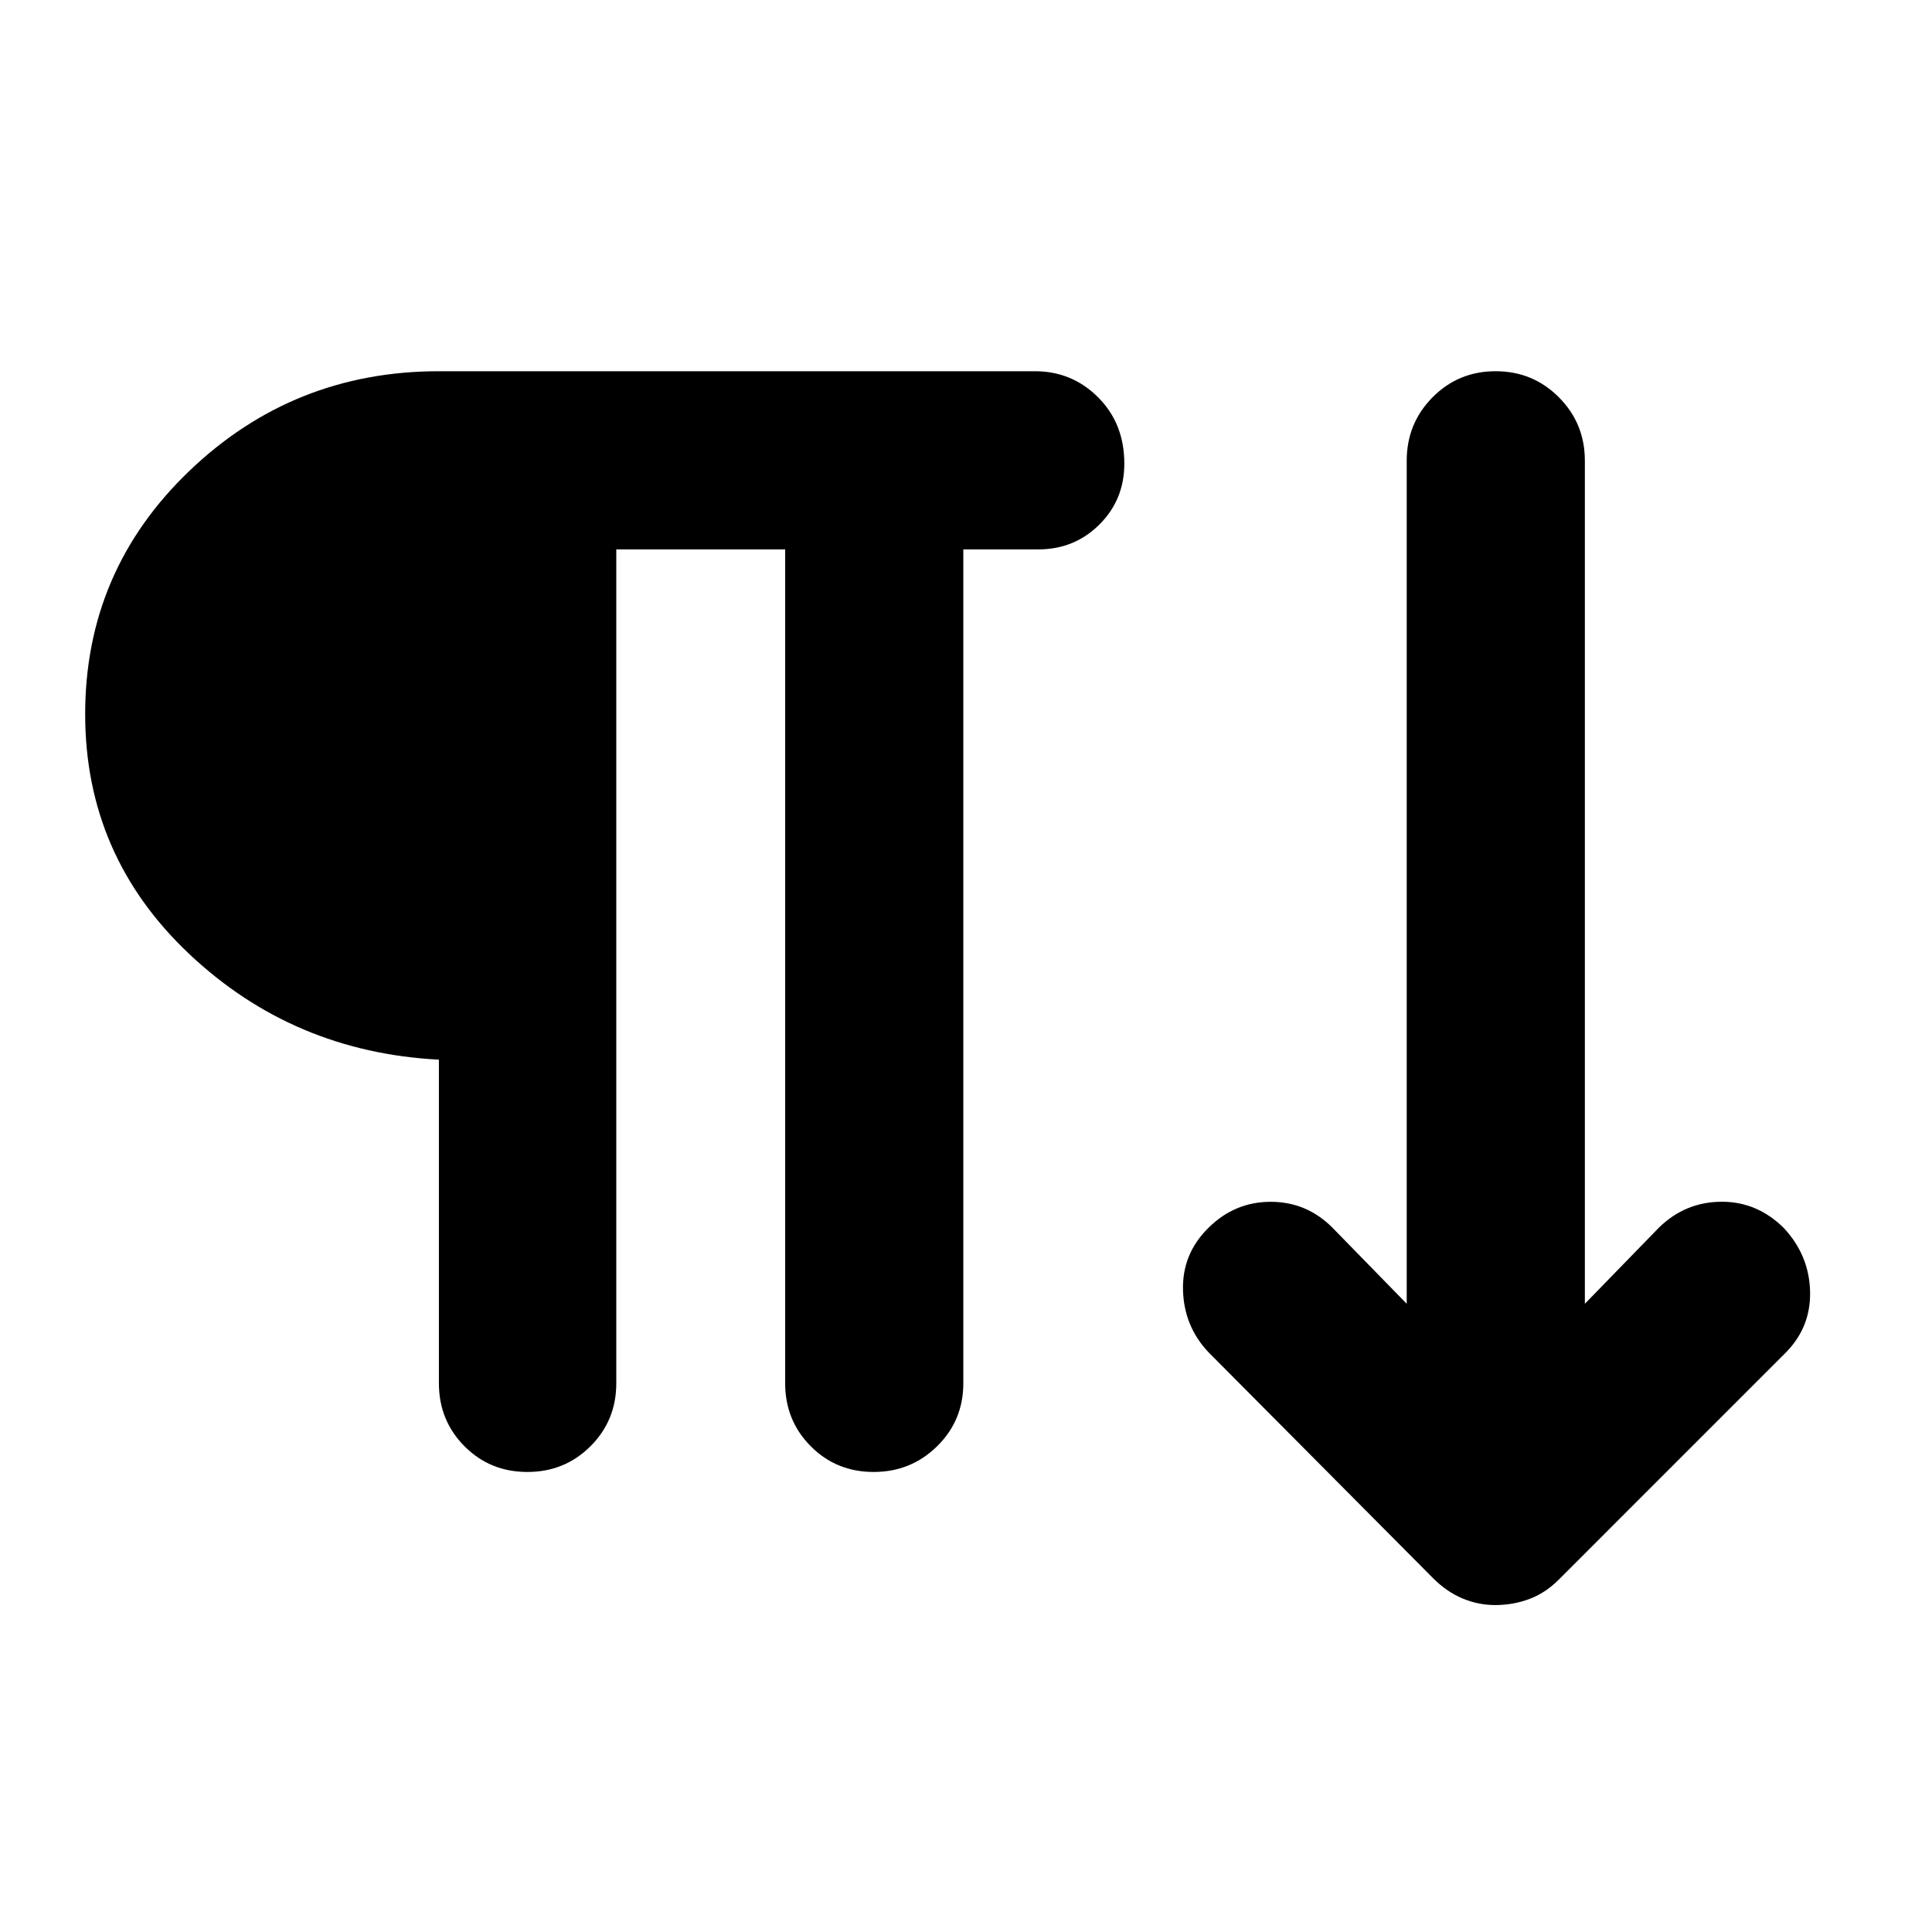 <svg xmlns="http://www.w3.org/2000/svg" height="40" viewBox="0 -960 960 960" width="40"><path d="M262.04-228.59q-18.55 0-31.25-12.79t-12.7-31.29v-160.79q-72.42-3.77-124.1-52.55-51.67-48.77-51.67-119.11 0-71.27 51.72-120.84 51.73-49.58 124.05-49.58h296.13q18.5 0 31.47 13.01 12.98 13.01 12.98 32.88 0 17.98-12.41 30.31-12.41 12.33-30.35 12.33h-37.24v414.34q0 18.5-13.01 31.29t-31.56 12.79q-18.55 0-31.25-12.79-12.71-12.79-12.71-31.29v-414.34h-83.91v414.34q0 18.5-12.82 31.29t-31.37 12.79Zm480.93 66.13q-8.46 0-16.3-3.3-7.83-3.3-14.48-9.95L600.54-288.03q-12.21-12.87-12.71-30.86-.5-18 12.52-30.88 13.06-13.06 31.06-13.06t30.87 13.06l36.71 37.61v-418.93q0-18.5 12.82-31.47 12.82-12.98 31.37-12.98t31.44 12.98q12.89 12.97 12.89 31.47v418.93l36.9-37.94q13.01-12.64 30.87-12.76 17.85-.11 31.13 13.09 12.61 13.58 13.01 31.58.41 18.01-12.61 30.83L774.49-175.04q-6.65 6.65-14.66 9.61-8.02 2.97-16.86 2.97Z"/></svg>